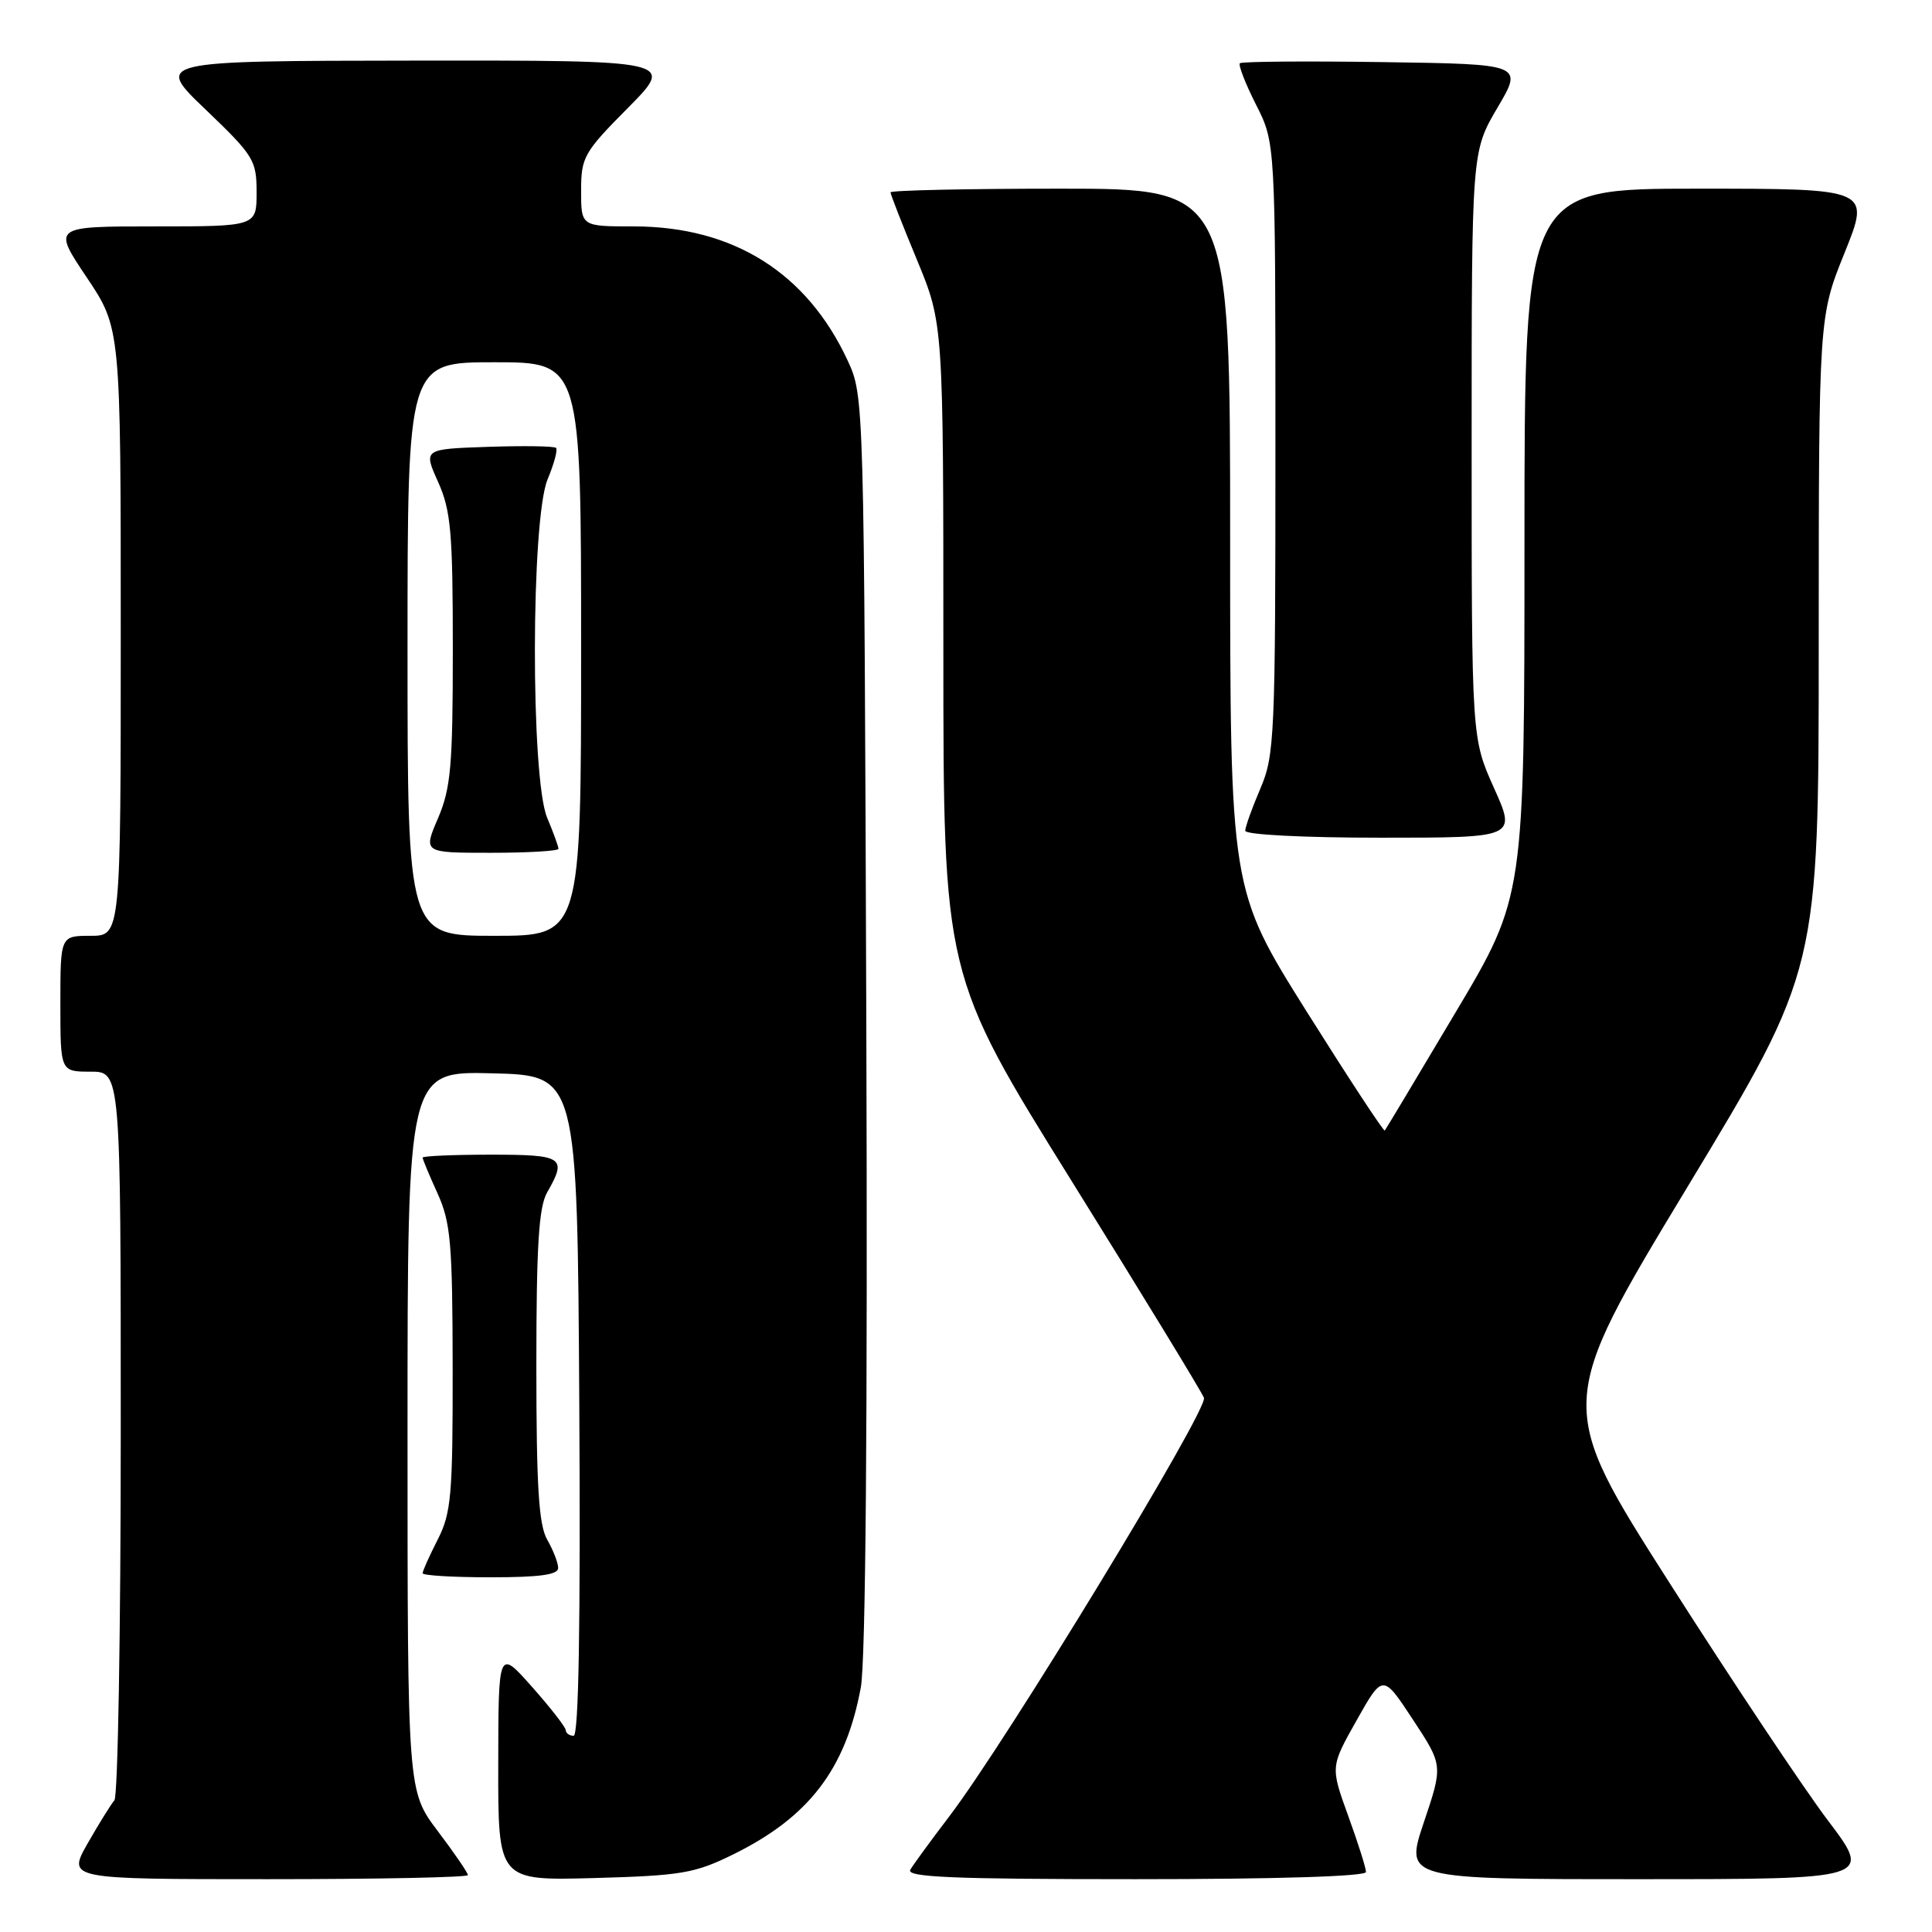 <?xml version="1.0" encoding="UTF-8" standalone="no"?>
<!DOCTYPE svg PUBLIC "-//W3C//DTD SVG 1.1//EN" "http://www.w3.org/Graphics/SVG/1.1/DTD/svg11.dtd" >
<svg xmlns="http://www.w3.org/2000/svg" xmlns:xlink="http://www.w3.org/1999/xlink" version="1.1" viewBox="0 0 256 256">
 <g >
 <path fill="currentColor"
d=" M 62.00 248.46 C 62.00 248.16 60.20 245.53 58.00 242.62 C 54.00 237.32 54.00 237.32 54.00 189.63 C 54.00 141.93 54.00 141.93 65.25 142.22 C 76.50 142.50 76.50 142.50 76.76 186.25 C 76.93 215.23 76.68 230.00 76.01 230.00 C 75.45 230.00 74.98 229.66 74.96 229.25 C 74.94 228.84 72.92 226.25 70.48 223.50 C 66.04 218.50 66.04 218.50 66.02 233.85 C 66.00 249.20 66.00 249.20 78.75 248.85 C 90.24 248.53 92.05 248.23 97.09 245.75 C 107.18 240.80 112.06 234.43 114.06 223.61 C 114.71 220.11 114.97 188.21 114.79 135.32 C 114.50 52.85 114.49 52.48 112.34 47.82 C 106.94 36.15 97.16 30.00 83.96 30.00 C 77.00 30.00 77.00 30.00 77.00 25.28 C 77.00 20.82 77.36 20.19 83.22 14.28 C 89.44 8.00 89.44 8.00 54.97 8.03 C 20.50 8.07 20.50 8.07 27.25 14.52 C 33.63 20.63 34.00 21.23 34.00 25.49 C 34.00 30.00 34.00 30.00 20.48 30.00 C 6.96 30.00 6.96 30.00 11.48 36.74 C 16.00 43.48 16.00 43.48 16.00 83.74 C 16.00 124.00 16.00 124.00 12.00 124.00 C 8.00 124.00 8.00 124.00 8.00 133.00 C 8.00 142.00 8.00 142.00 12.00 142.00 C 16.00 142.00 16.00 142.00 16.00 189.80 C 16.00 216.09 15.62 238.03 15.16 238.55 C 14.71 239.07 13.11 241.64 11.62 244.25 C 8.92 249.00 8.92 249.00 35.46 249.00 C 50.06 249.00 62.00 248.76 62.00 248.46 Z  M 181.00 248.05 C 181.00 247.52 179.94 244.17 178.64 240.60 C 176.29 234.11 176.29 234.11 179.76 227.95 C 183.23 221.79 183.23 221.79 187.22 227.86 C 191.21 233.92 191.21 233.92 188.67 241.46 C 186.14 249.00 186.14 249.00 217.11 249.00 C 248.09 249.00 248.09 249.00 242.23 241.25 C 239.01 236.99 229.58 222.84 221.27 209.82 C 206.16 186.14 206.16 186.14 223.57 157.32 C 240.99 128.50 240.99 128.50 240.99 85.24 C 241.00 41.97 241.00 41.97 244.42 33.49 C 247.84 25.00 247.84 25.00 224.92 25.00 C 202.00 25.00 202.00 25.00 202.00 71.90 C 202.00 118.81 202.00 118.81 192.87 134.15 C 187.85 142.59 183.63 149.64 183.49 149.80 C 183.35 149.97 178.68 142.85 173.11 133.99 C 163.00 117.87 163.00 117.87 163.00 71.44 C 163.00 25.00 163.00 25.00 140.50 25.00 C 128.12 25.00 118.00 25.22 118.00 25.49 C 118.00 25.76 119.57 29.78 121.50 34.43 C 125.00 42.89 125.00 42.89 125.00 86.03 C 125.00 129.18 125.00 129.18 141.99 156.48 C 151.34 171.50 159.23 184.43 159.53 185.22 C 160.12 186.75 133.31 230.82 125.79 240.67 C 123.35 243.88 121.02 247.06 120.62 247.75 C 120.04 248.74 126.27 249.00 150.44 249.00 C 169.18 249.00 181.00 248.63 181.00 248.05 Z  M 73.96 207.75 C 73.95 207.06 73.29 205.38 72.50 204.00 C 71.39 202.06 71.07 196.94 71.07 181.00 C 71.07 165.06 71.39 159.94 72.50 158.00 C 75.17 153.34 74.66 153.00 65.00 153.00 C 60.05 153.00 56.00 153.18 56.00 153.39 C 56.00 153.61 56.89 155.74 57.98 158.14 C 59.72 161.98 59.96 164.73 59.98 181.29 C 60.00 198.13 59.79 200.49 58.00 204.00 C 56.90 206.16 56.00 208.16 56.00 208.46 C 56.00 208.76 60.05 209.00 65.00 209.00 C 71.55 209.00 73.99 208.66 73.96 207.75 Z  M 197.96 104.41 C 195.00 97.81 195.00 97.81 195.00 58.95 C 195.00 20.09 195.00 20.09 198.41 14.29 C 201.83 8.50 201.83 8.50 183.27 8.23 C 173.06 8.08 164.52 8.15 164.29 8.38 C 164.06 8.61 165.02 11.08 166.43 13.87 C 169.00 18.93 169.00 18.93 169.00 59.38 C 169.00 97.61 168.89 100.09 167.00 104.50 C 165.90 107.07 165.00 109.58 165.00 110.08 C 165.00 110.60 172.74 111.00 182.96 111.00 C 200.92 111.00 200.92 111.00 197.96 104.41 Z  M 54.00 86.00 C 54.00 48.00 54.00 48.00 65.50 48.00 C 77.00 48.00 77.00 48.00 77.00 86.00 C 77.00 124.00 77.00 124.00 65.50 124.00 C 54.00 124.00 54.00 124.00 54.00 86.00 Z  M 74.00 112.47 C 74.00 112.18 73.33 110.32 72.50 108.35 C 70.30 103.08 70.35 68.81 72.56 63.51 C 73.42 61.46 73.92 59.59 73.68 59.35 C 73.45 59.11 69.39 59.05 64.67 59.21 C 56.09 59.50 56.09 59.50 58.05 63.86 C 59.75 67.66 60.00 70.51 60.00 86.03 C 60.00 101.50 59.74 104.43 58.04 108.42 C 56.07 113.00 56.07 113.00 65.04 113.00 C 69.97 113.00 74.00 112.76 74.00 112.47 Z "/>
</g>
</svg>